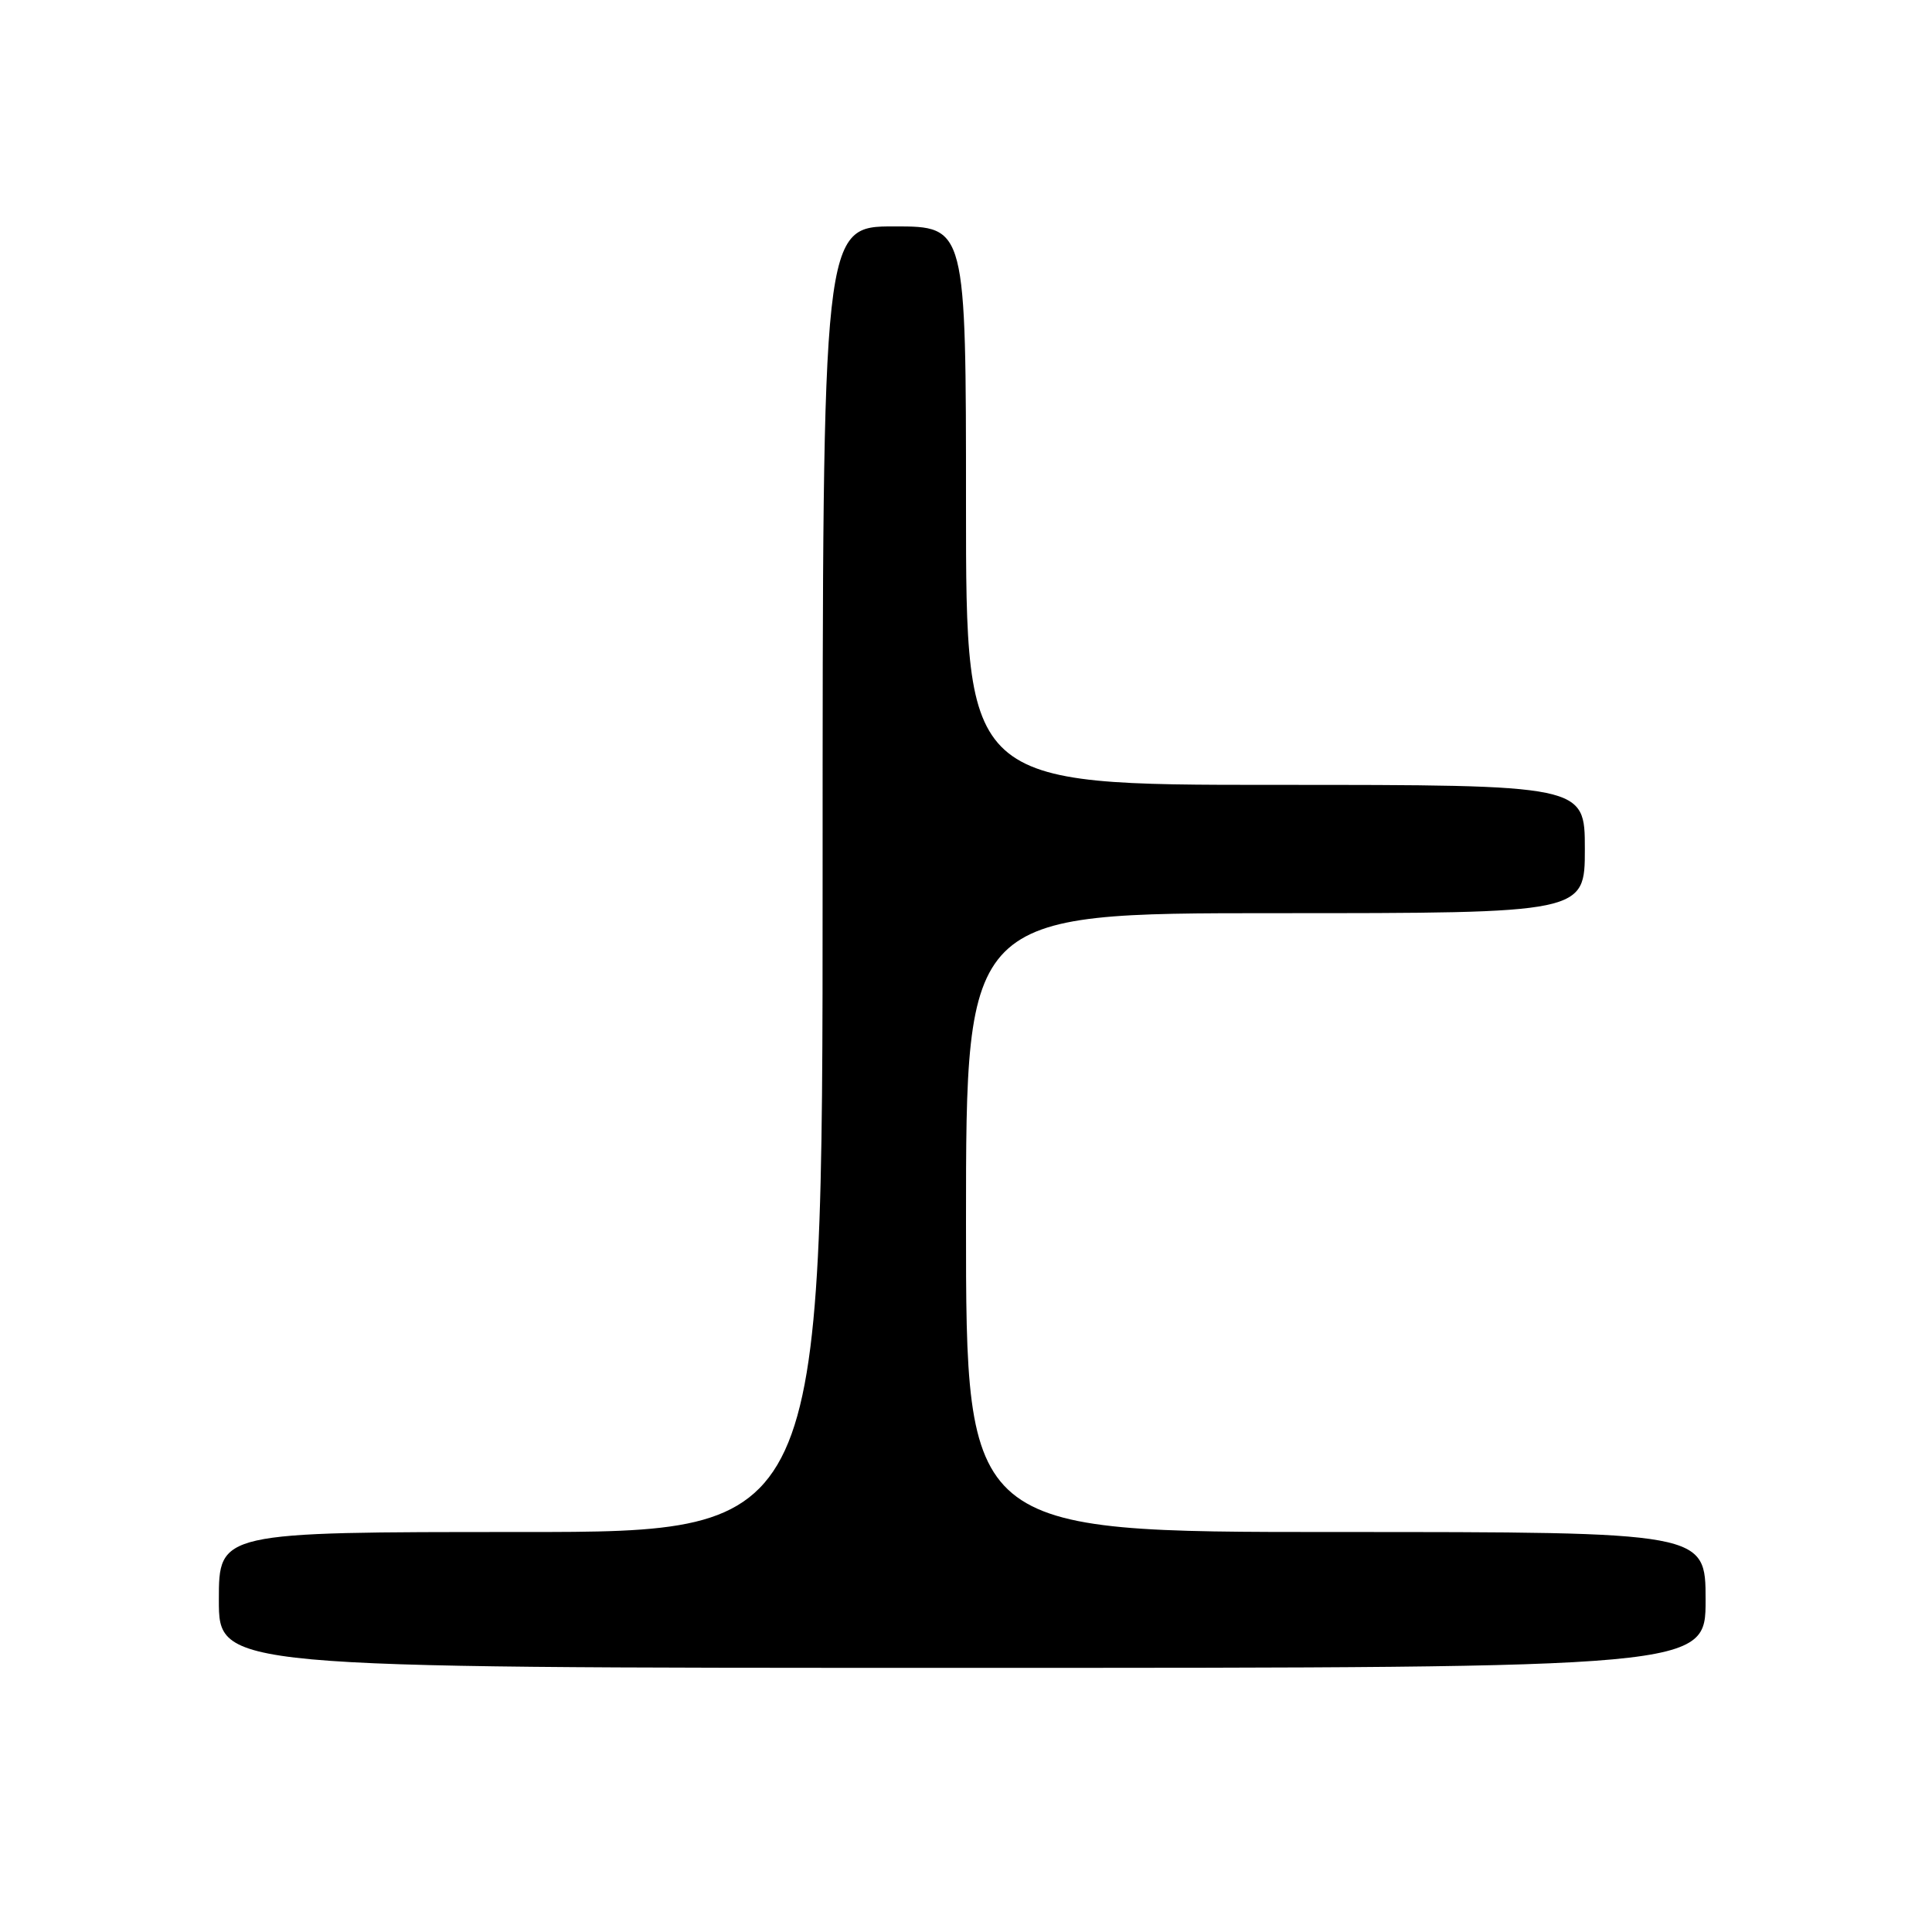 <?xml version="1.0" encoding="UTF-8" standalone="no"?>
<!DOCTYPE svg PUBLIC "-//W3C//DTD SVG 1.1//EN" "http://www.w3.org/Graphics/SVG/1.1/DTD/svg11.dtd" >
<svg xmlns="http://www.w3.org/2000/svg" xmlns:xlink="http://www.w3.org/1999/xlink" version="1.1" viewBox="0 0 256 256">
 <g >
 <path fill="currentColor"
d=" M 226.00 212.00 C 226.00 203.00 226.00 203.00 177.00 203.00 C 128.00 203.00 128.00 203.00 128.00 162.00 C 128.00 121.00 128.00 121.00 169.00 121.00 C 210.00 121.00 210.00 121.00 210.00 112.50 C 210.00 104.00 210.00 104.00 169.00 104.00 C 128.00 104.00 128.00 104.00 128.00 67.00 C 128.00 30.00 128.00 30.00 118.50 30.00 C 109.00 30.00 109.00 30.00 109.00 116.50 C 109.00 203.00 109.00 203.00 69.00 203.00 C 29.00 203.00 29.00 203.00 29.00 212.00 C 29.00 221.00 29.00 221.00 127.50 221.00 C 226.00 221.00 226.00 221.00 226.00 212.00 Z "/>
</g>
</svg>